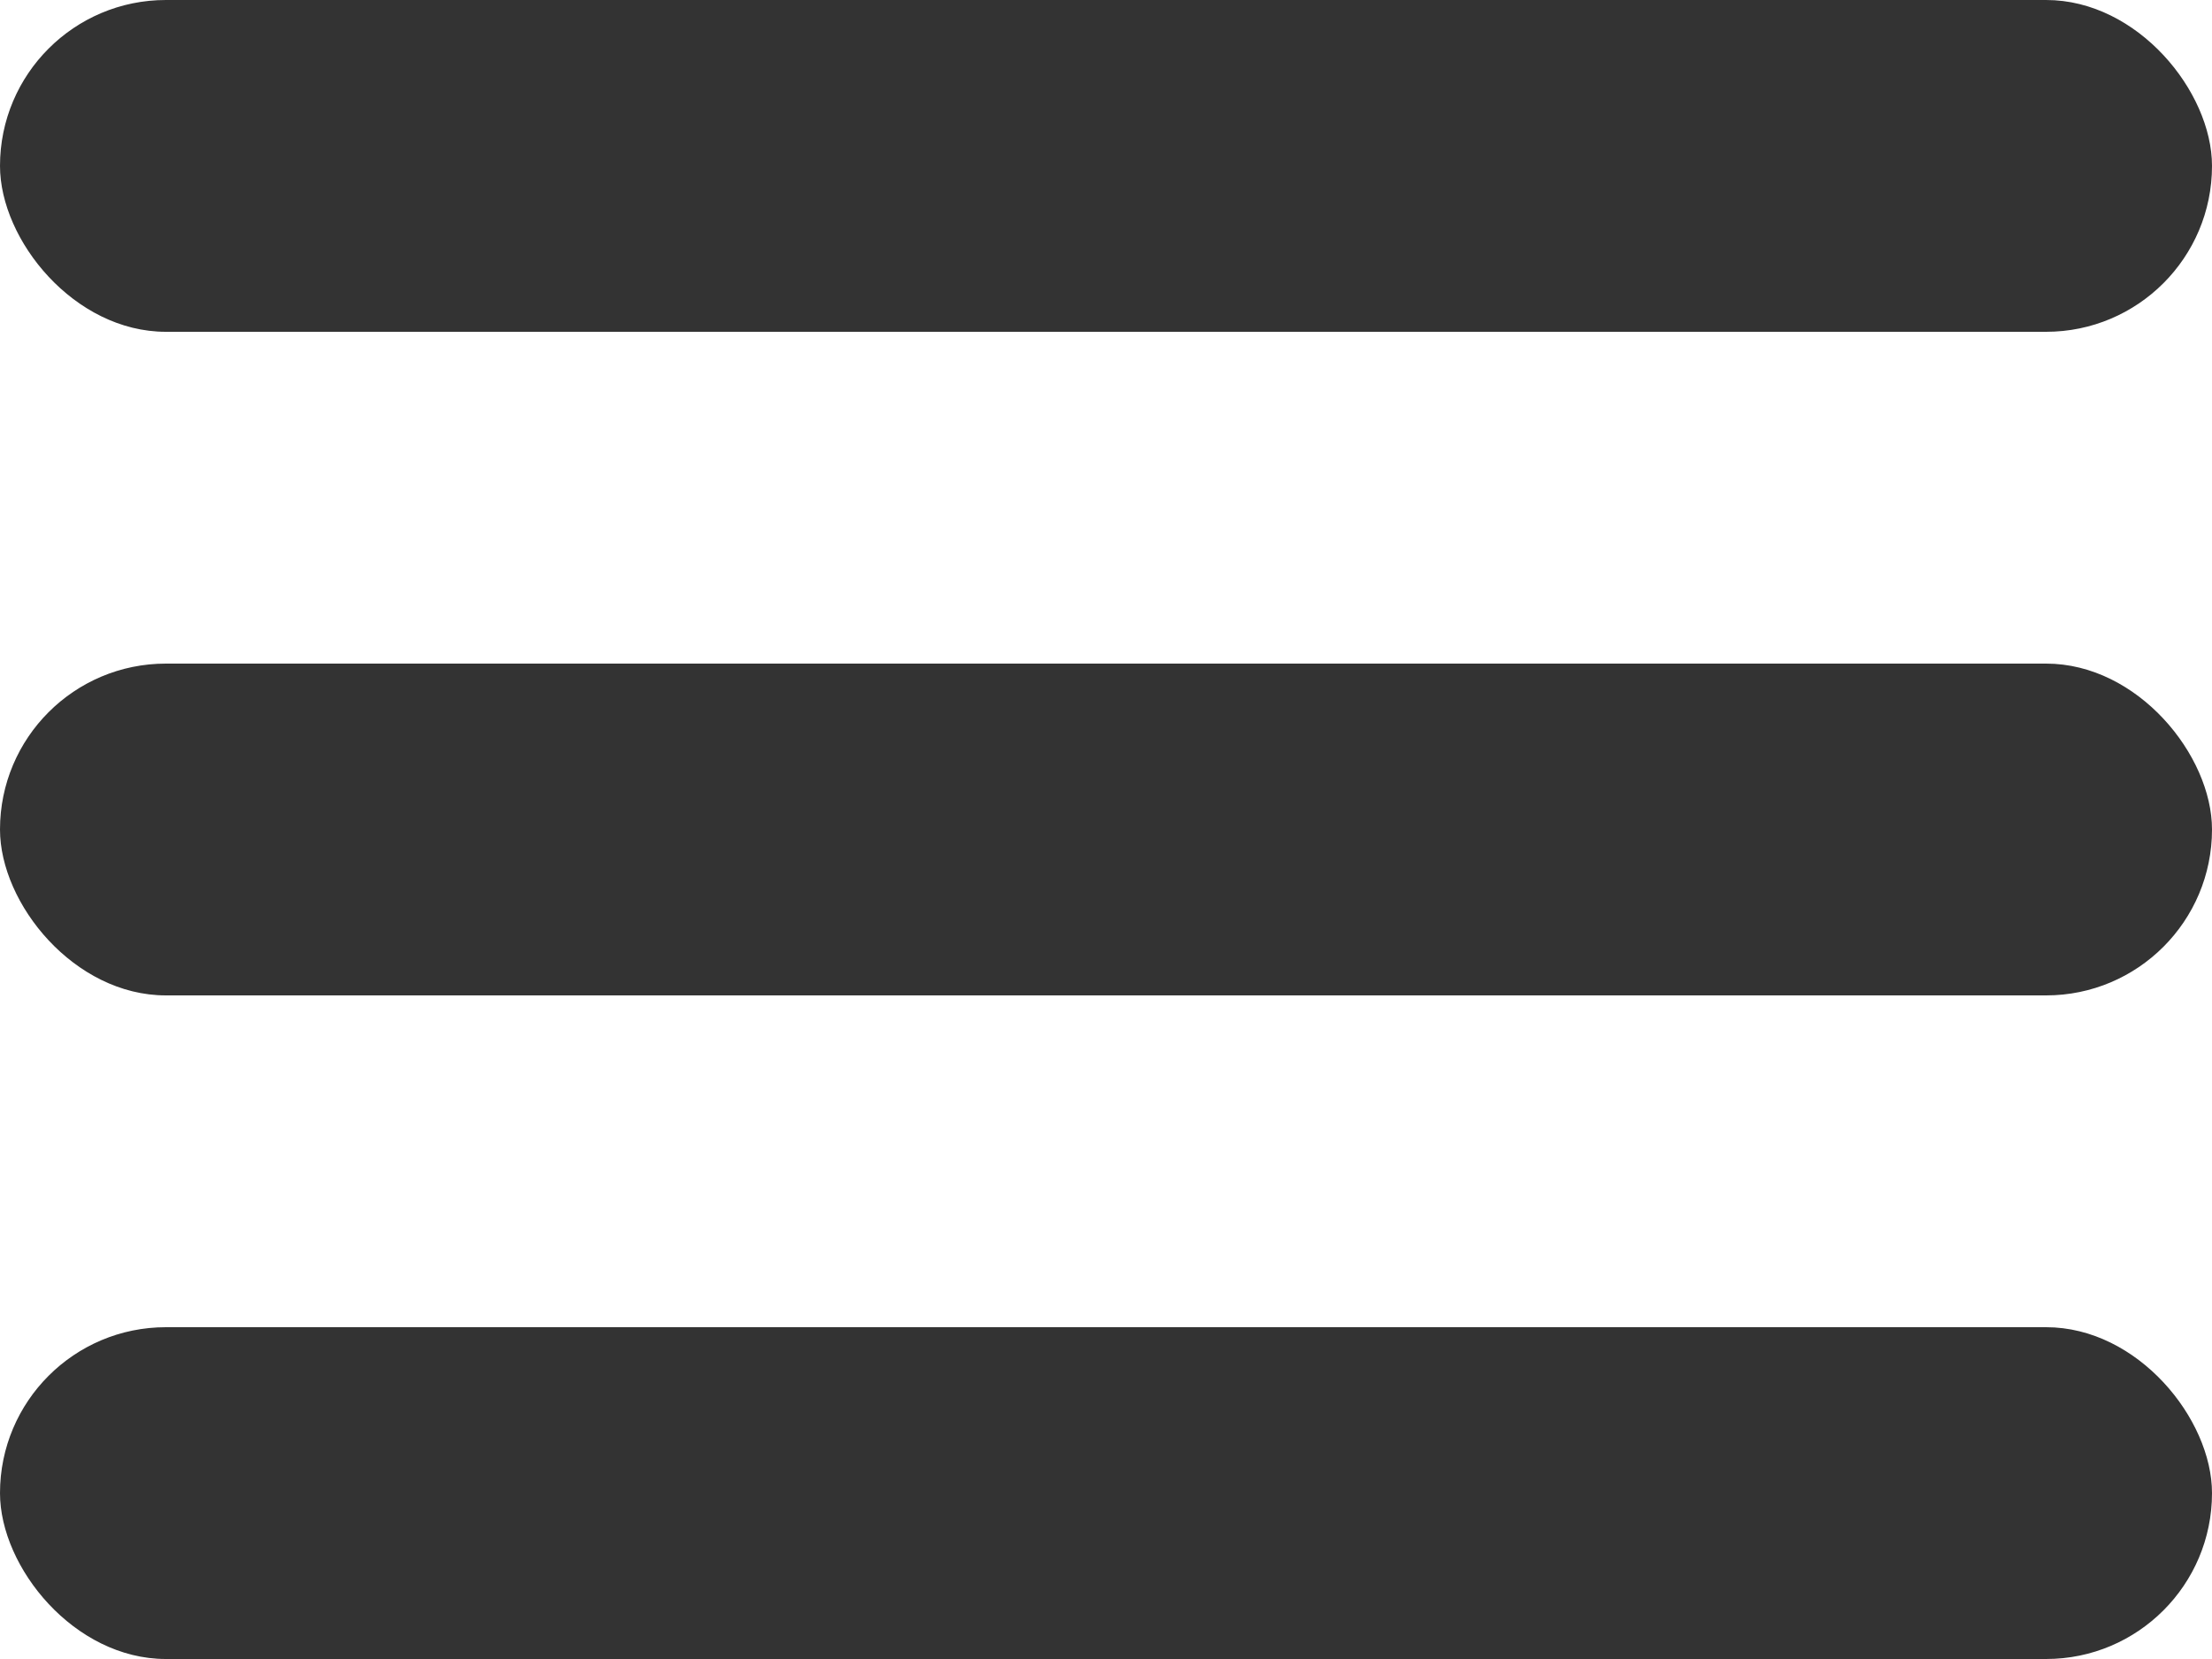 <svg width="20" height="15" viewBox="0 0 20 15" fill="none" xmlns="http://www.w3.org/2000/svg">
<rect width="20" height="3" rx="1.5" fill="#333333"/>
<rect y="6" width="20" height="3" rx="1.5" fill="#333333"/>
<rect y="12" width="20" height="3" rx="1.5" fill="#333333"/>
</svg>
